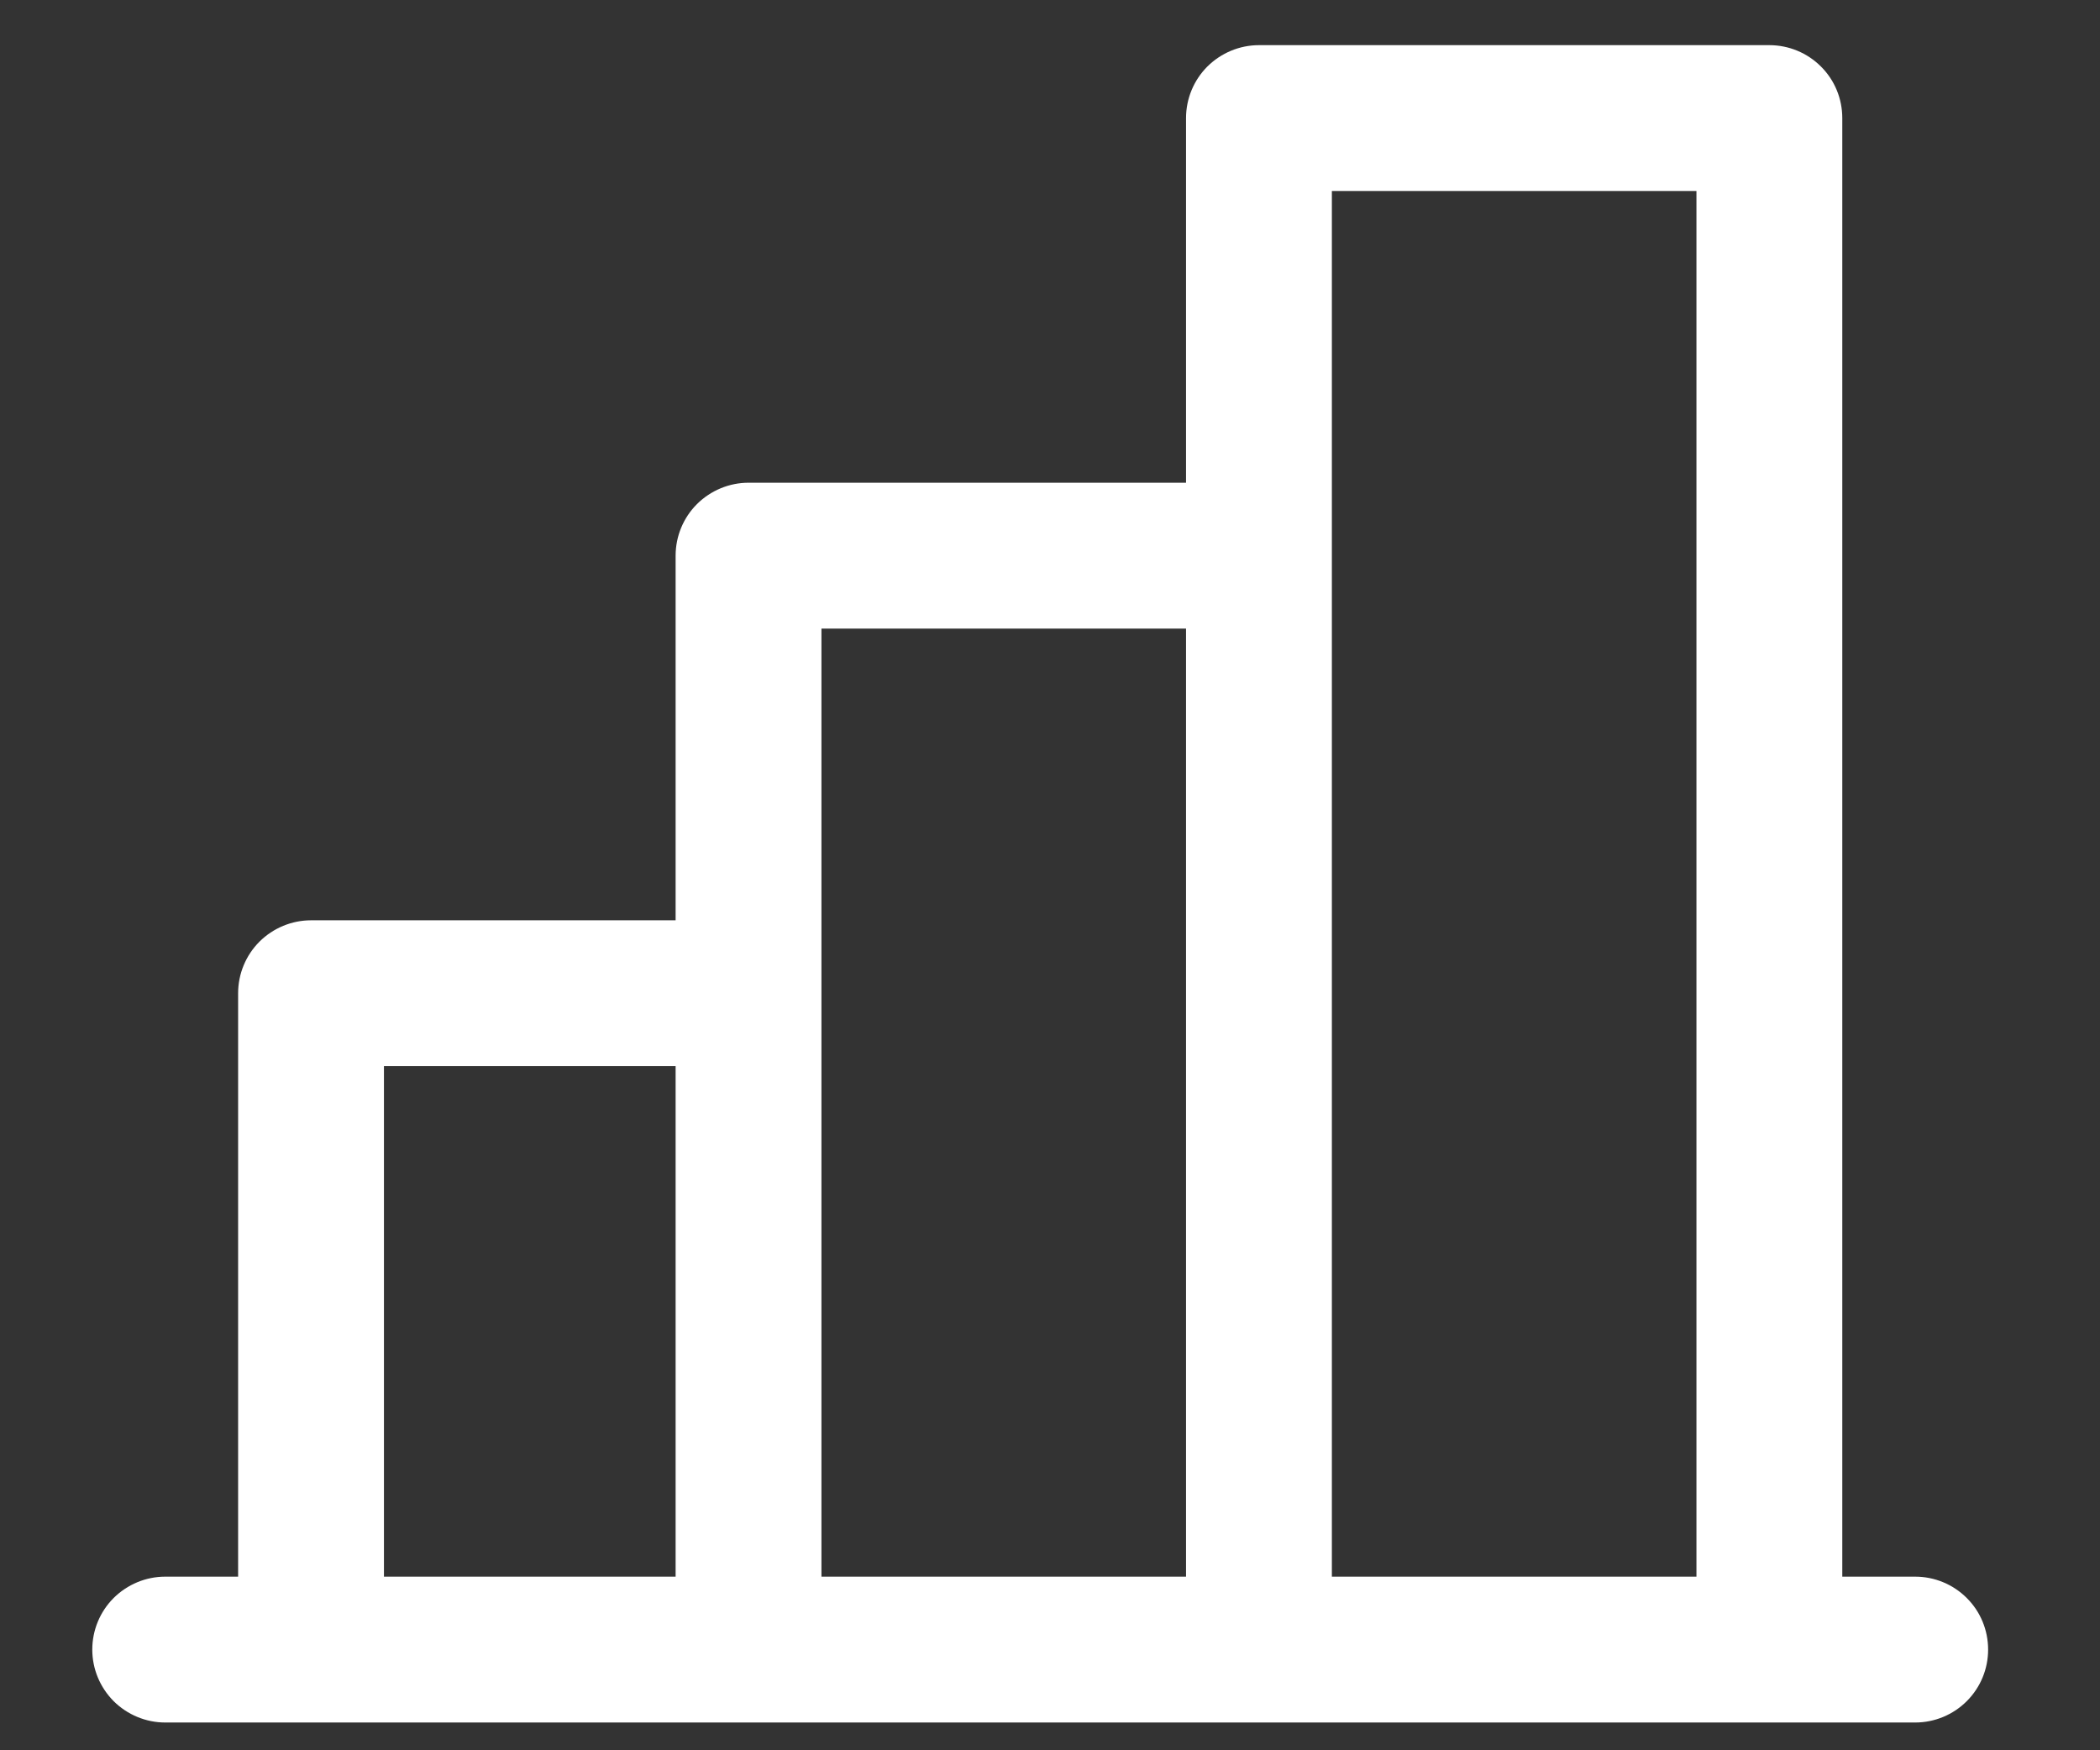 <svg width="18" height="15" viewBox="0 0 18 15" fill="none" xmlns="http://www.w3.org/2000/svg">
<rect x="0" y="0" width="18" height="15" fill="#333333" stroke="none"/>
<path d="M16.416 13.512H15.791V1.012C15.791 0.846 15.726 0.687 15.608 0.57C15.491 0.453 15.332 0.387 15.166 0.387H10.791C10.626 0.387 10.467 0.453 10.349 0.57C10.232 0.687 10.166 0.846 10.166 1.012V4.137H6.416C6.251 4.137 6.092 4.203 5.974 4.32C5.857 4.437 5.791 4.596 5.791 4.762V7.887H2.666C2.501 7.887 2.342 7.953 2.224 8.07C2.107 8.187 2.041 8.346 2.041 8.512V13.512H1.416C1.251 13.512 1.092 13.578 0.974 13.695C0.857 13.812 0.791 13.971 0.791 14.137C0.791 14.303 0.857 14.461 0.974 14.579C1.092 14.696 1.251 14.762 1.416 14.762H16.416C16.582 14.762 16.741 14.696 16.858 14.579C16.976 14.461 17.041 14.303 17.041 14.137C17.041 13.971 16.976 13.812 16.858 13.695C16.741 13.578 16.582 13.512 16.416 13.512ZM11.416 1.637H14.541V13.512H11.416V1.637ZM7.041 5.387H10.166V13.512H7.041V5.387ZM3.291 9.137H5.791V13.512H3.291V9.137Z" fill="white"/>
</svg>
